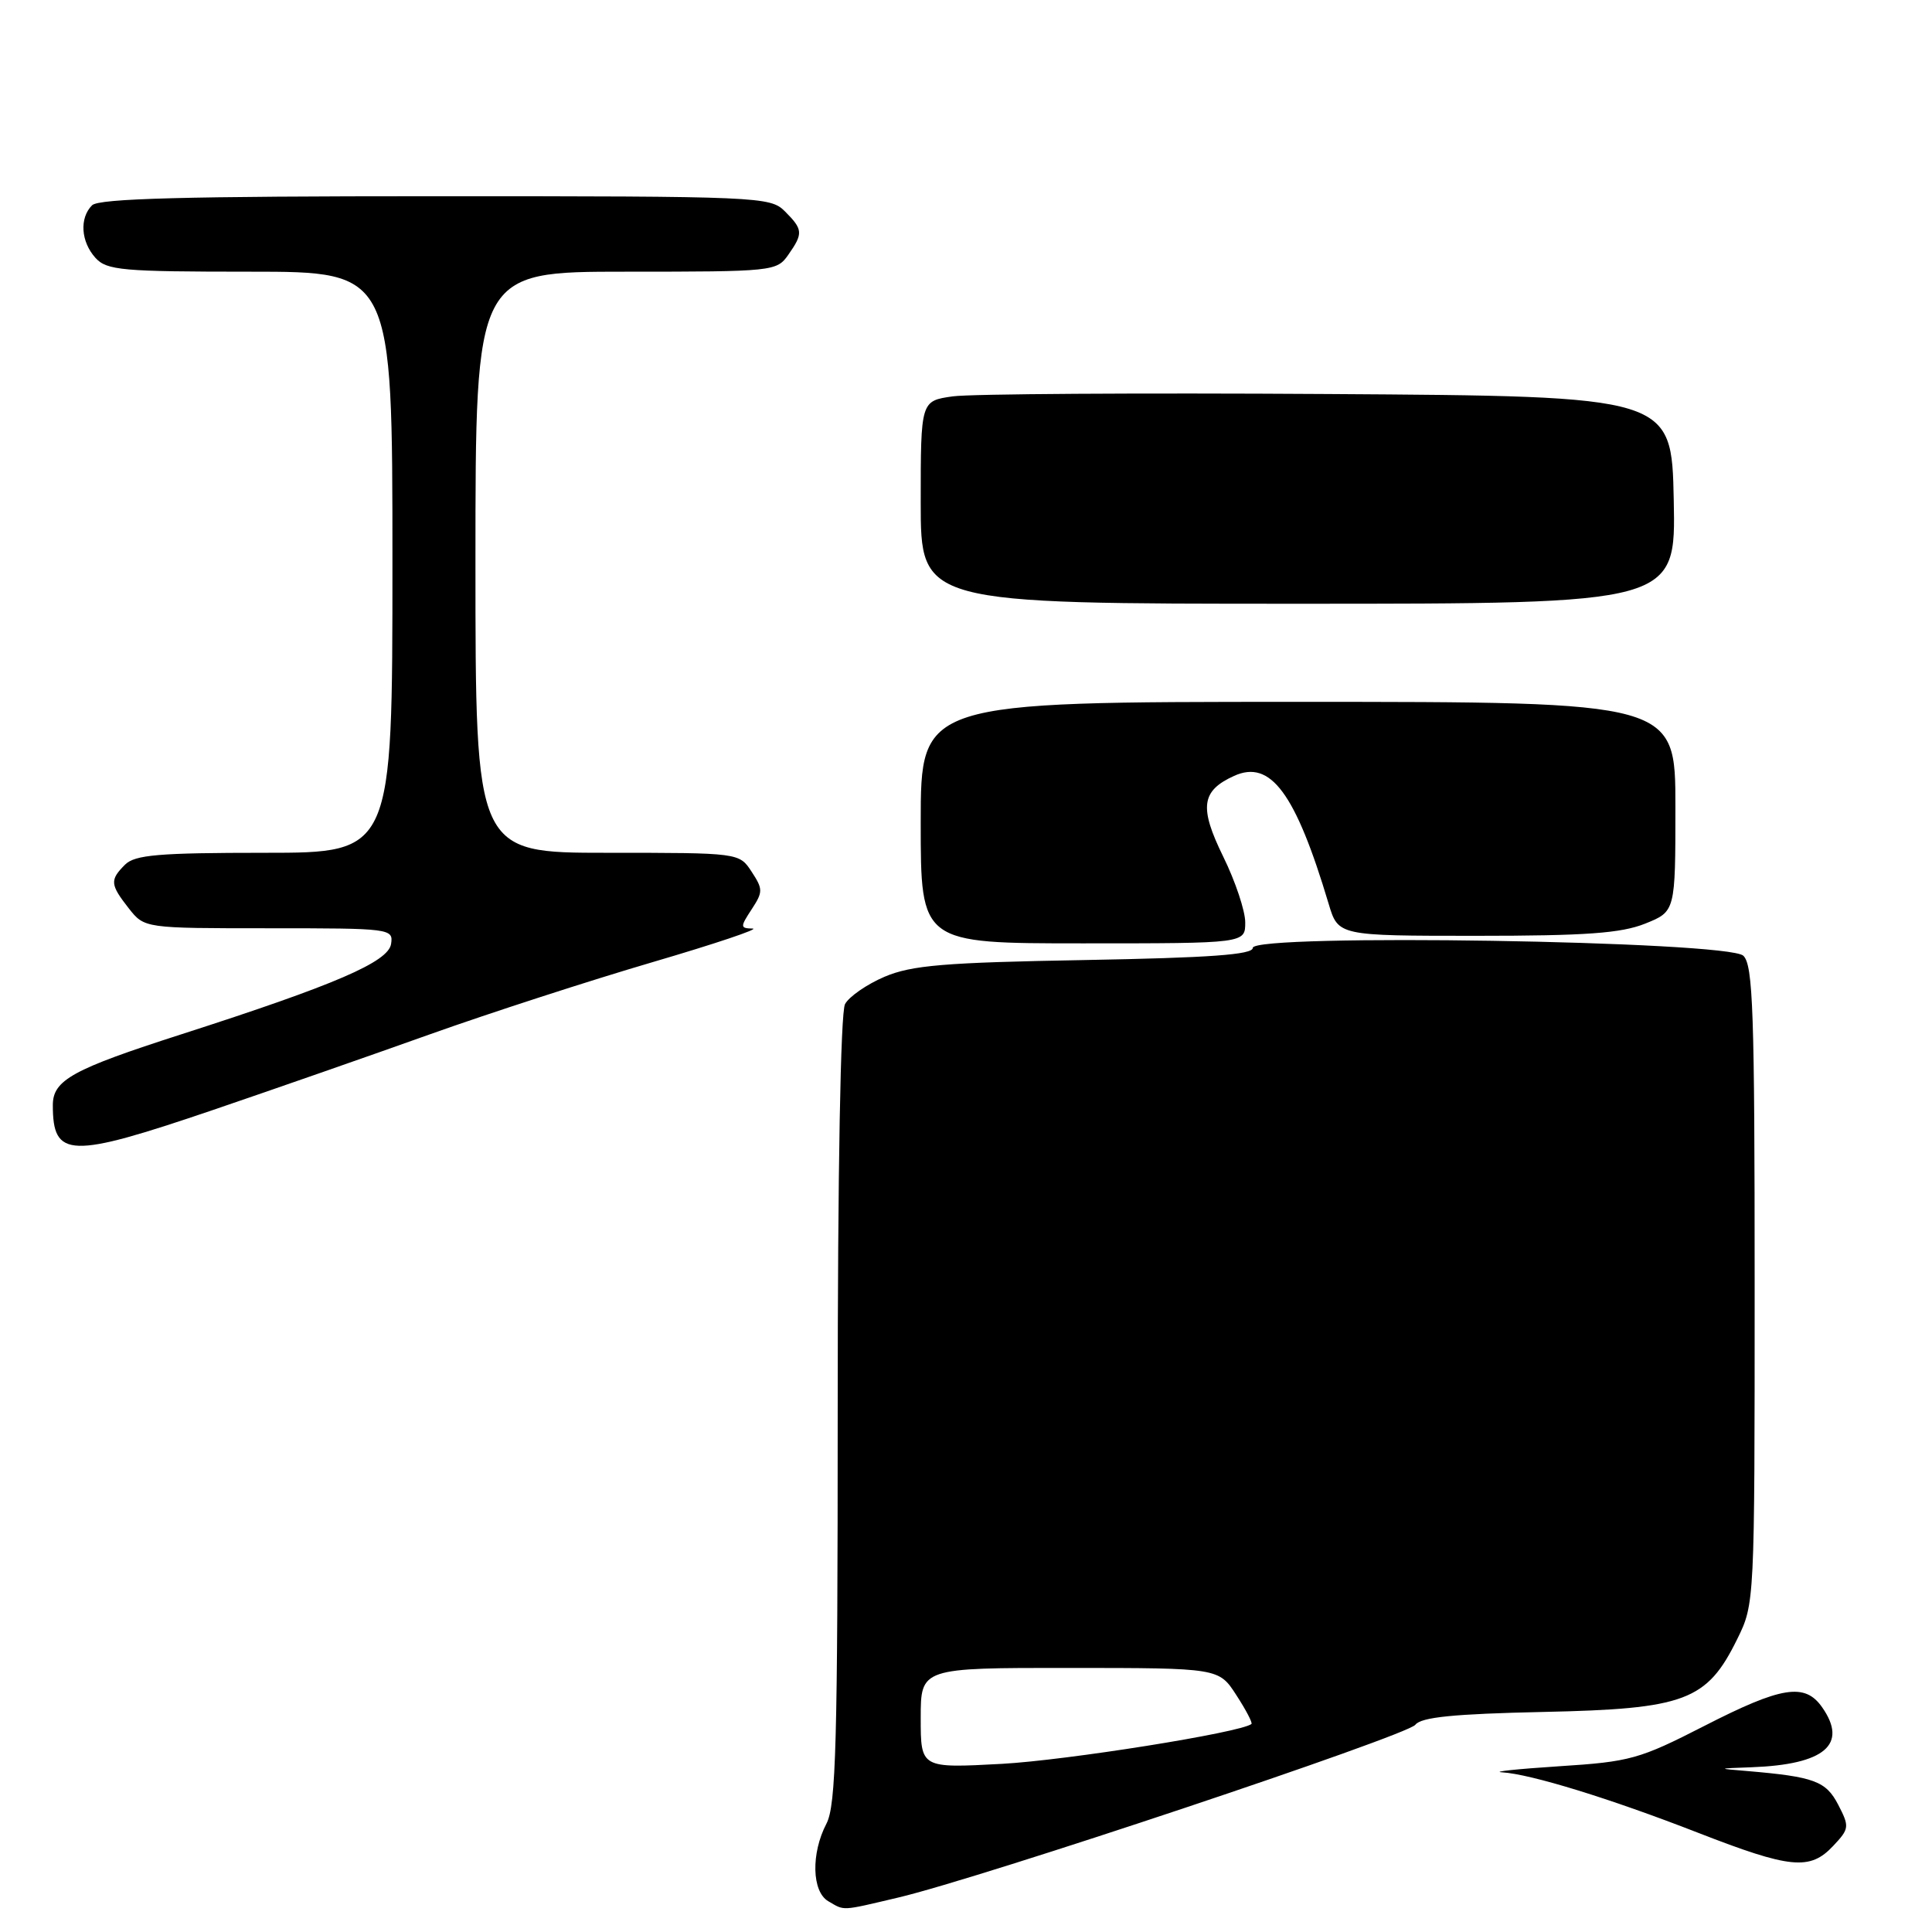 <?xml version="1.0" encoding="UTF-8" standalone="no"?>
<!DOCTYPE svg PUBLIC "-//W3C//DTD SVG 1.1//EN" "http://www.w3.org/Graphics/SVG/1.1/DTD/svg11.dtd" >
<svg xmlns="http://www.w3.org/2000/svg" xmlns:xlink="http://www.w3.org/1999/xlink" version="1.1" viewBox="0 0 256 256">
 <g >
 <path fill="currentColor"
d=" M 119.00 251.44 C 129.83 248.90 186.43 229.99 187.54 228.54 C 188.32 227.53 192.63 227.10 204.54 226.84 C 223.29 226.44 226.17 225.36 230.18 217.21 C 232.50 212.51 232.50 212.43 232.50 170.29 C 232.50 134.07 232.29 127.87 231.00 126.64 C 228.96 124.68 166.00 123.67 166.00 125.60 C 166.00 126.50 160.29 126.91 143.75 127.21 C 125.11 127.54 120.81 127.90 117.22 129.42 C 114.87 130.42 112.50 132.06 111.97 133.05 C 111.38 134.16 111.00 155.14 111.00 186.82 C 111.00 230.96 110.78 239.20 109.51 241.64 C 107.45 245.58 107.57 250.65 109.75 251.92 C 111.96 253.21 111.36 253.24 119.00 251.44 Z  M 242.90 244.60 C 245.05 242.32 245.08 242.05 243.58 239.15 C 241.95 236.00 240.40 235.43 231.50 234.67 C 227.50 234.34 227.50 234.34 232.10 234.17 C 241.78 233.81 244.90 231.16 241.44 226.22 C 239.16 222.96 236.09 223.44 225.82 228.70 C 217.22 233.10 216.01 233.44 206.57 234.04 C 201.03 234.40 197.63 234.76 199.02 234.84 C 202.86 235.08 213.34 238.31 225.00 242.85 C 237.25 247.62 239.83 247.87 242.90 244.60 Z  M 28.13 147.11 C 36.03 144.42 49.02 139.89 57.00 137.04 C 64.97 134.20 78.25 129.90 86.50 127.48 C 94.75 125.06 100.70 123.06 99.73 123.04 C 98.07 123.00 98.06 122.84 99.59 120.50 C 101.11 118.18 101.11 117.82 99.59 115.50 C 97.95 113.00 97.95 113.00 80.48 113.00 C 63.00 113.00 63.00 113.00 63.00 74.50 C 63.00 36.00 63.00 36.00 82.94 36.00 C 102.42 36.00 102.92 35.95 104.44 33.78 C 106.45 30.92 106.41 30.41 104.00 28.00 C 102.06 26.06 100.67 26.00 57.70 26.00 C 24.58 26.00 13.10 26.30 12.20 27.20 C 10.51 28.89 10.71 32.02 12.65 34.17 C 14.15 35.82 16.17 36.00 33.15 36.00 C 52.00 36.00 52.00 36.00 52.00 74.50 C 52.00 113.00 52.00 113.00 35.07 113.00 C 21.02 113.00 17.88 113.27 16.57 114.57 C 14.53 116.61 14.59 117.20 17.07 120.37 C 19.15 123.00 19.15 123.00 35.64 123.00 C 51.79 123.00 52.13 123.04 51.82 125.08 C 51.45 127.46 44.46 130.48 24.03 137.05 C 9.59 141.69 7.00 143.12 7.00 146.44 C 7.00 153.47 9.22 153.54 28.13 147.11 Z  M 165.00 122.22 C 165.00 120.70 163.69 116.77 162.08 113.50 C 158.88 106.97 159.17 104.79 163.52 102.81 C 168.36 100.61 171.66 105.08 176.05 119.75 C 177.32 124.00 177.32 124.00 195.64 124.00 C 210.14 124.00 214.80 123.66 217.98 122.39 C 222.00 120.78 222.00 120.78 222.00 106.89 C 222.00 93.00 222.00 93.00 172.00 93.00 C 122.00 93.00 122.00 93.00 122.00 109.00 C 122.00 125.00 122.00 125.00 143.50 125.00 C 165.00 125.00 165.00 125.00 165.00 122.22 Z  M 221.78 66.25 C 221.50 52.50 221.50 52.50 176.00 52.21 C 150.97 52.05 128.59 52.19 126.25 52.52 C 122.00 53.12 122.00 53.12 122.00 66.56 C 122.00 80.00 122.00 80.00 172.03 80.00 C 222.06 80.00 222.06 80.00 221.78 66.25 Z  M 122.00 227.65 C 122.00 221.00 122.00 221.00 141.75 221.01 C 161.50 221.02 161.50 221.02 163.82 224.61 C 165.10 226.58 166.00 228.30 165.82 228.44 C 164.37 229.58 141.33 233.25 132.75 233.72 C 122.00 234.30 122.00 234.30 122.00 227.65 Z "/>
</g>
</svg>
